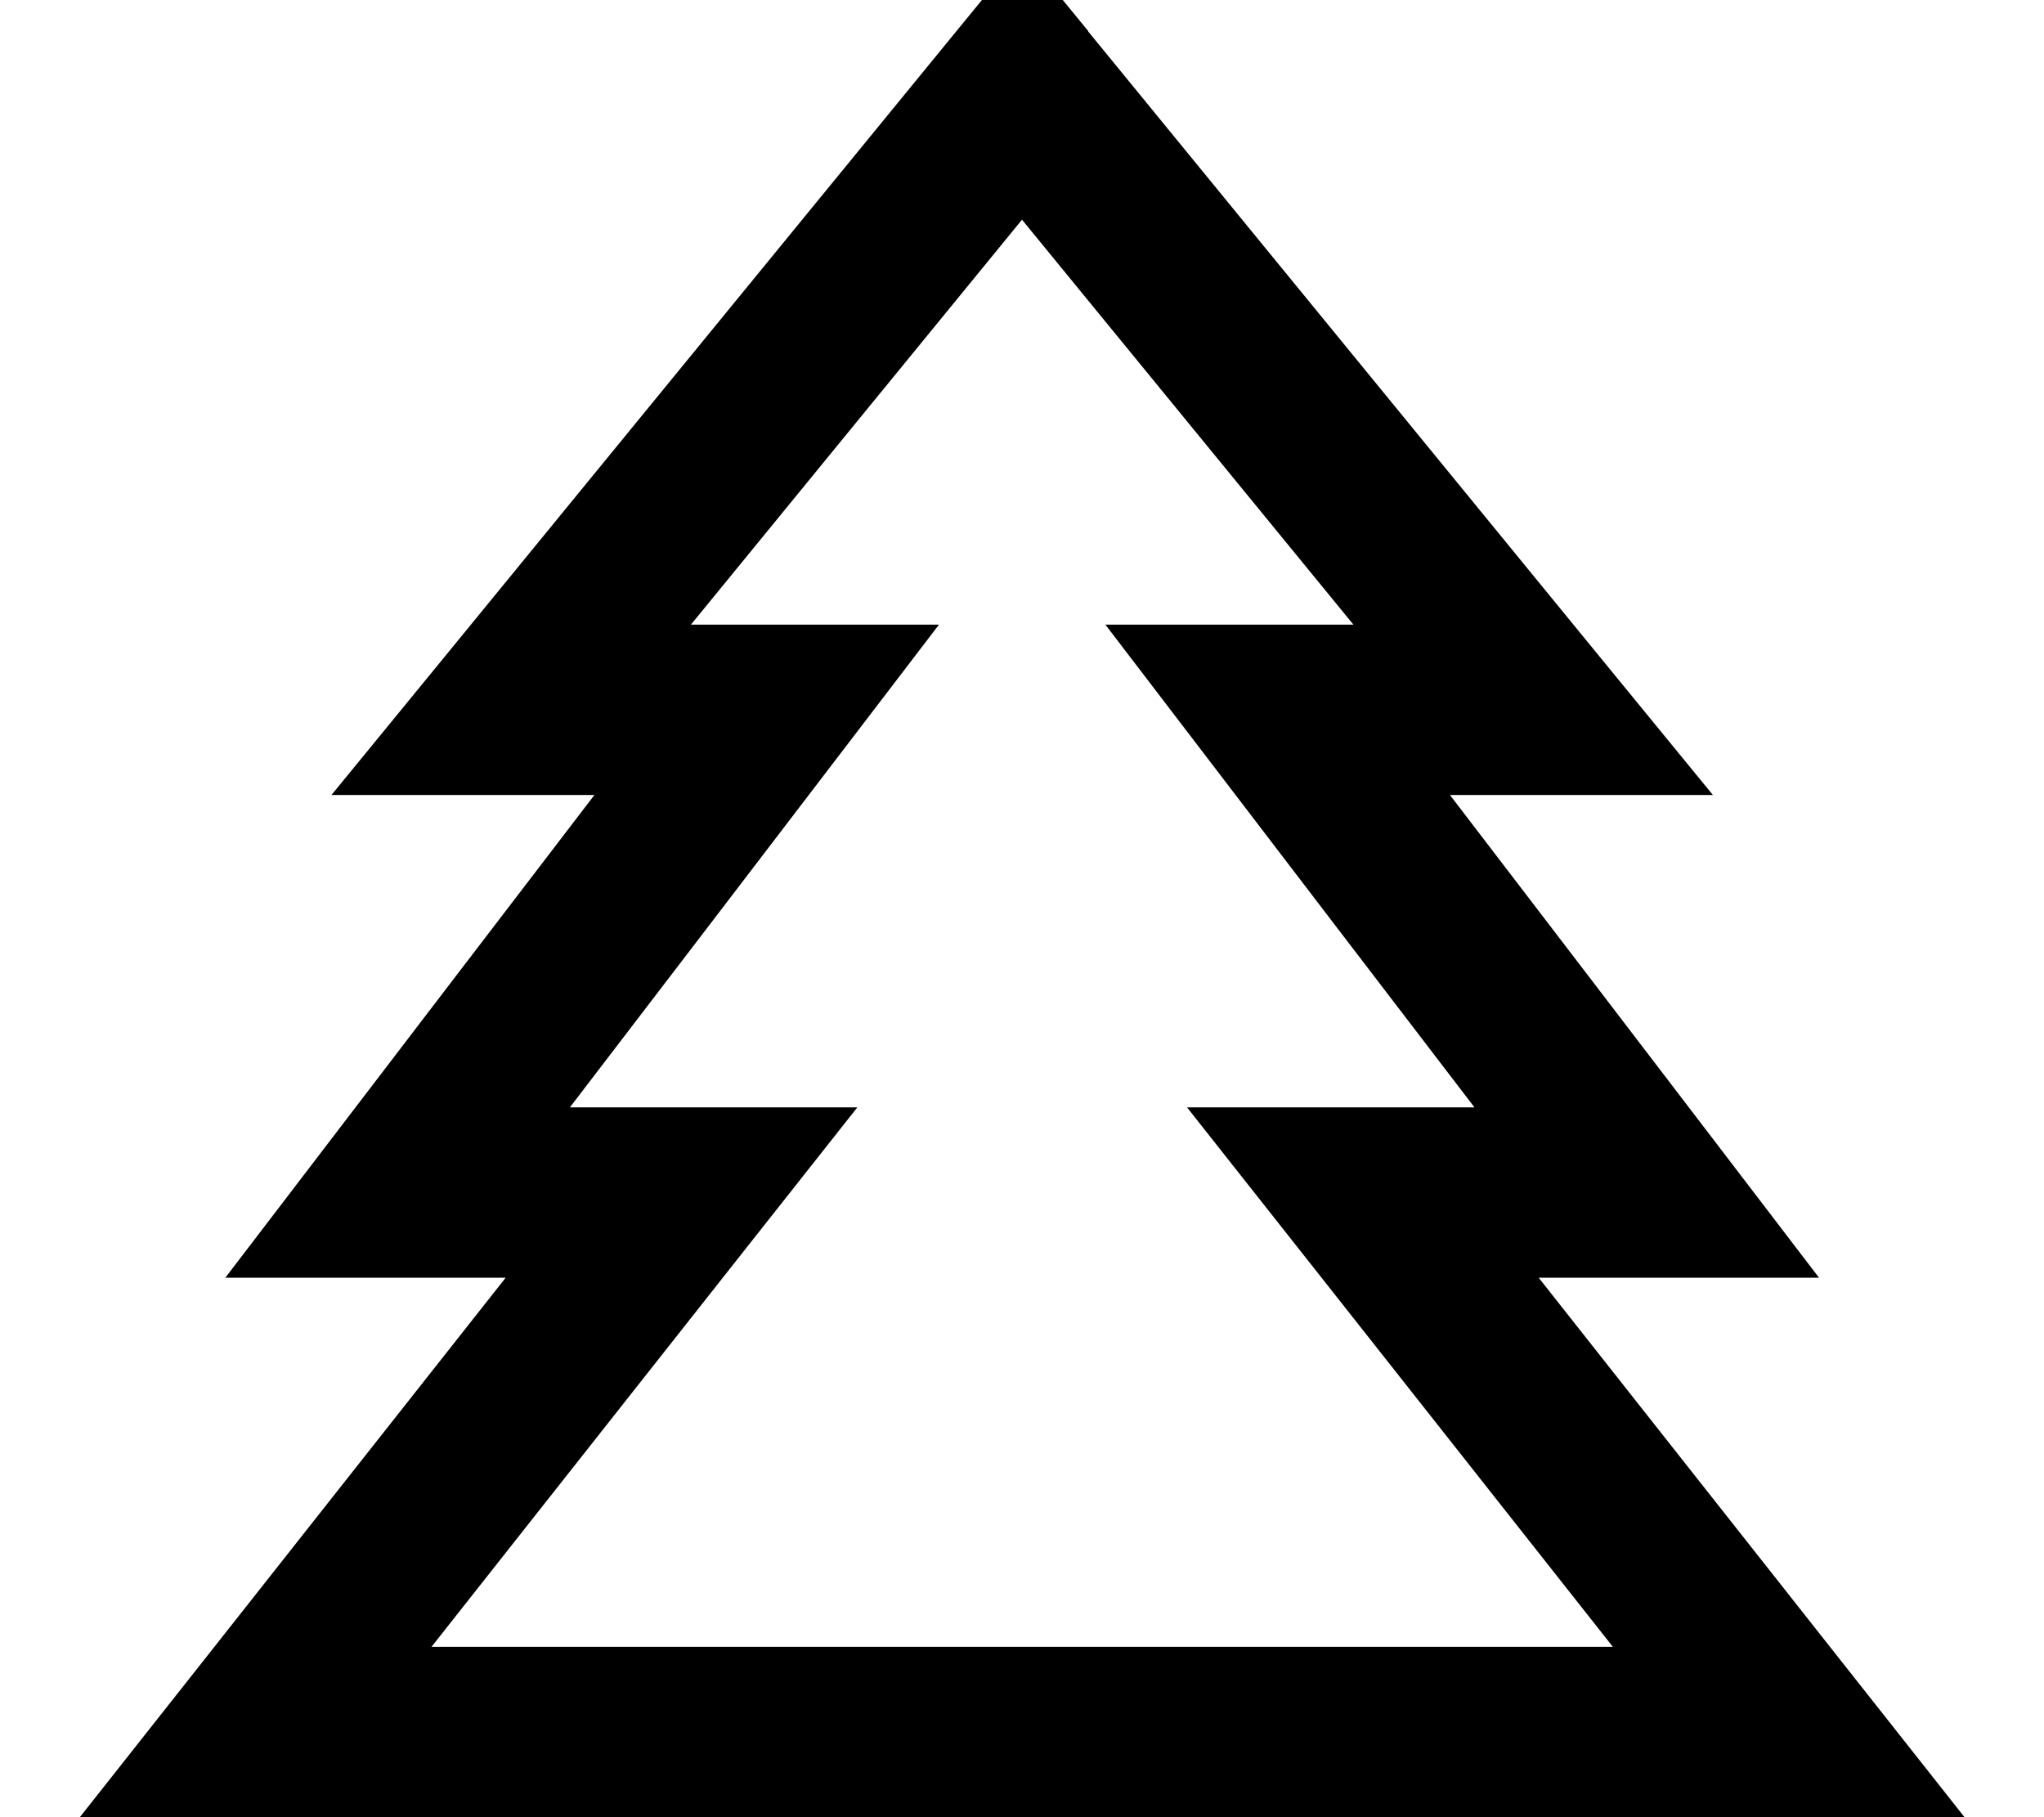 <svg xmlns="http://www.w3.org/2000/svg" viewBox="0 0 576 512"><!--! Font Awesome Pro 7.0.1 by @fontawesome - https://fontawesome.com License - https://fontawesome.com/license (Commercial License) Copyright 2025 Fonticons, Inc. --><path fill="currentColor" d="M306.6 8.8l144 176 32.1 39.2-74.1 0c57.2 74.7 91.8 120.1 104 136l-79 0c69.3 87.8 109.3 138.5 120 152L22.5 512c10.7-13.5 50.7-64.2 120-152l-79 0c12.2-15.9 46.8-61.3 104-136l-74.1 0 32.1-39.2 144-176 18.6-22.7 18.6 22.7zM194.7 176l69.9 0c-12.2 15.9-46.8 61.3-104 136l81 0c-10.7 13.5-50.7 64.2-120 152l332.9 0c-69.3-87.8-109.3-138.5-120-152l81 0c-57.2-74.7-91.8-120.1-104-136L381.4 176 288 61.9 194.7 176z"/></svg>